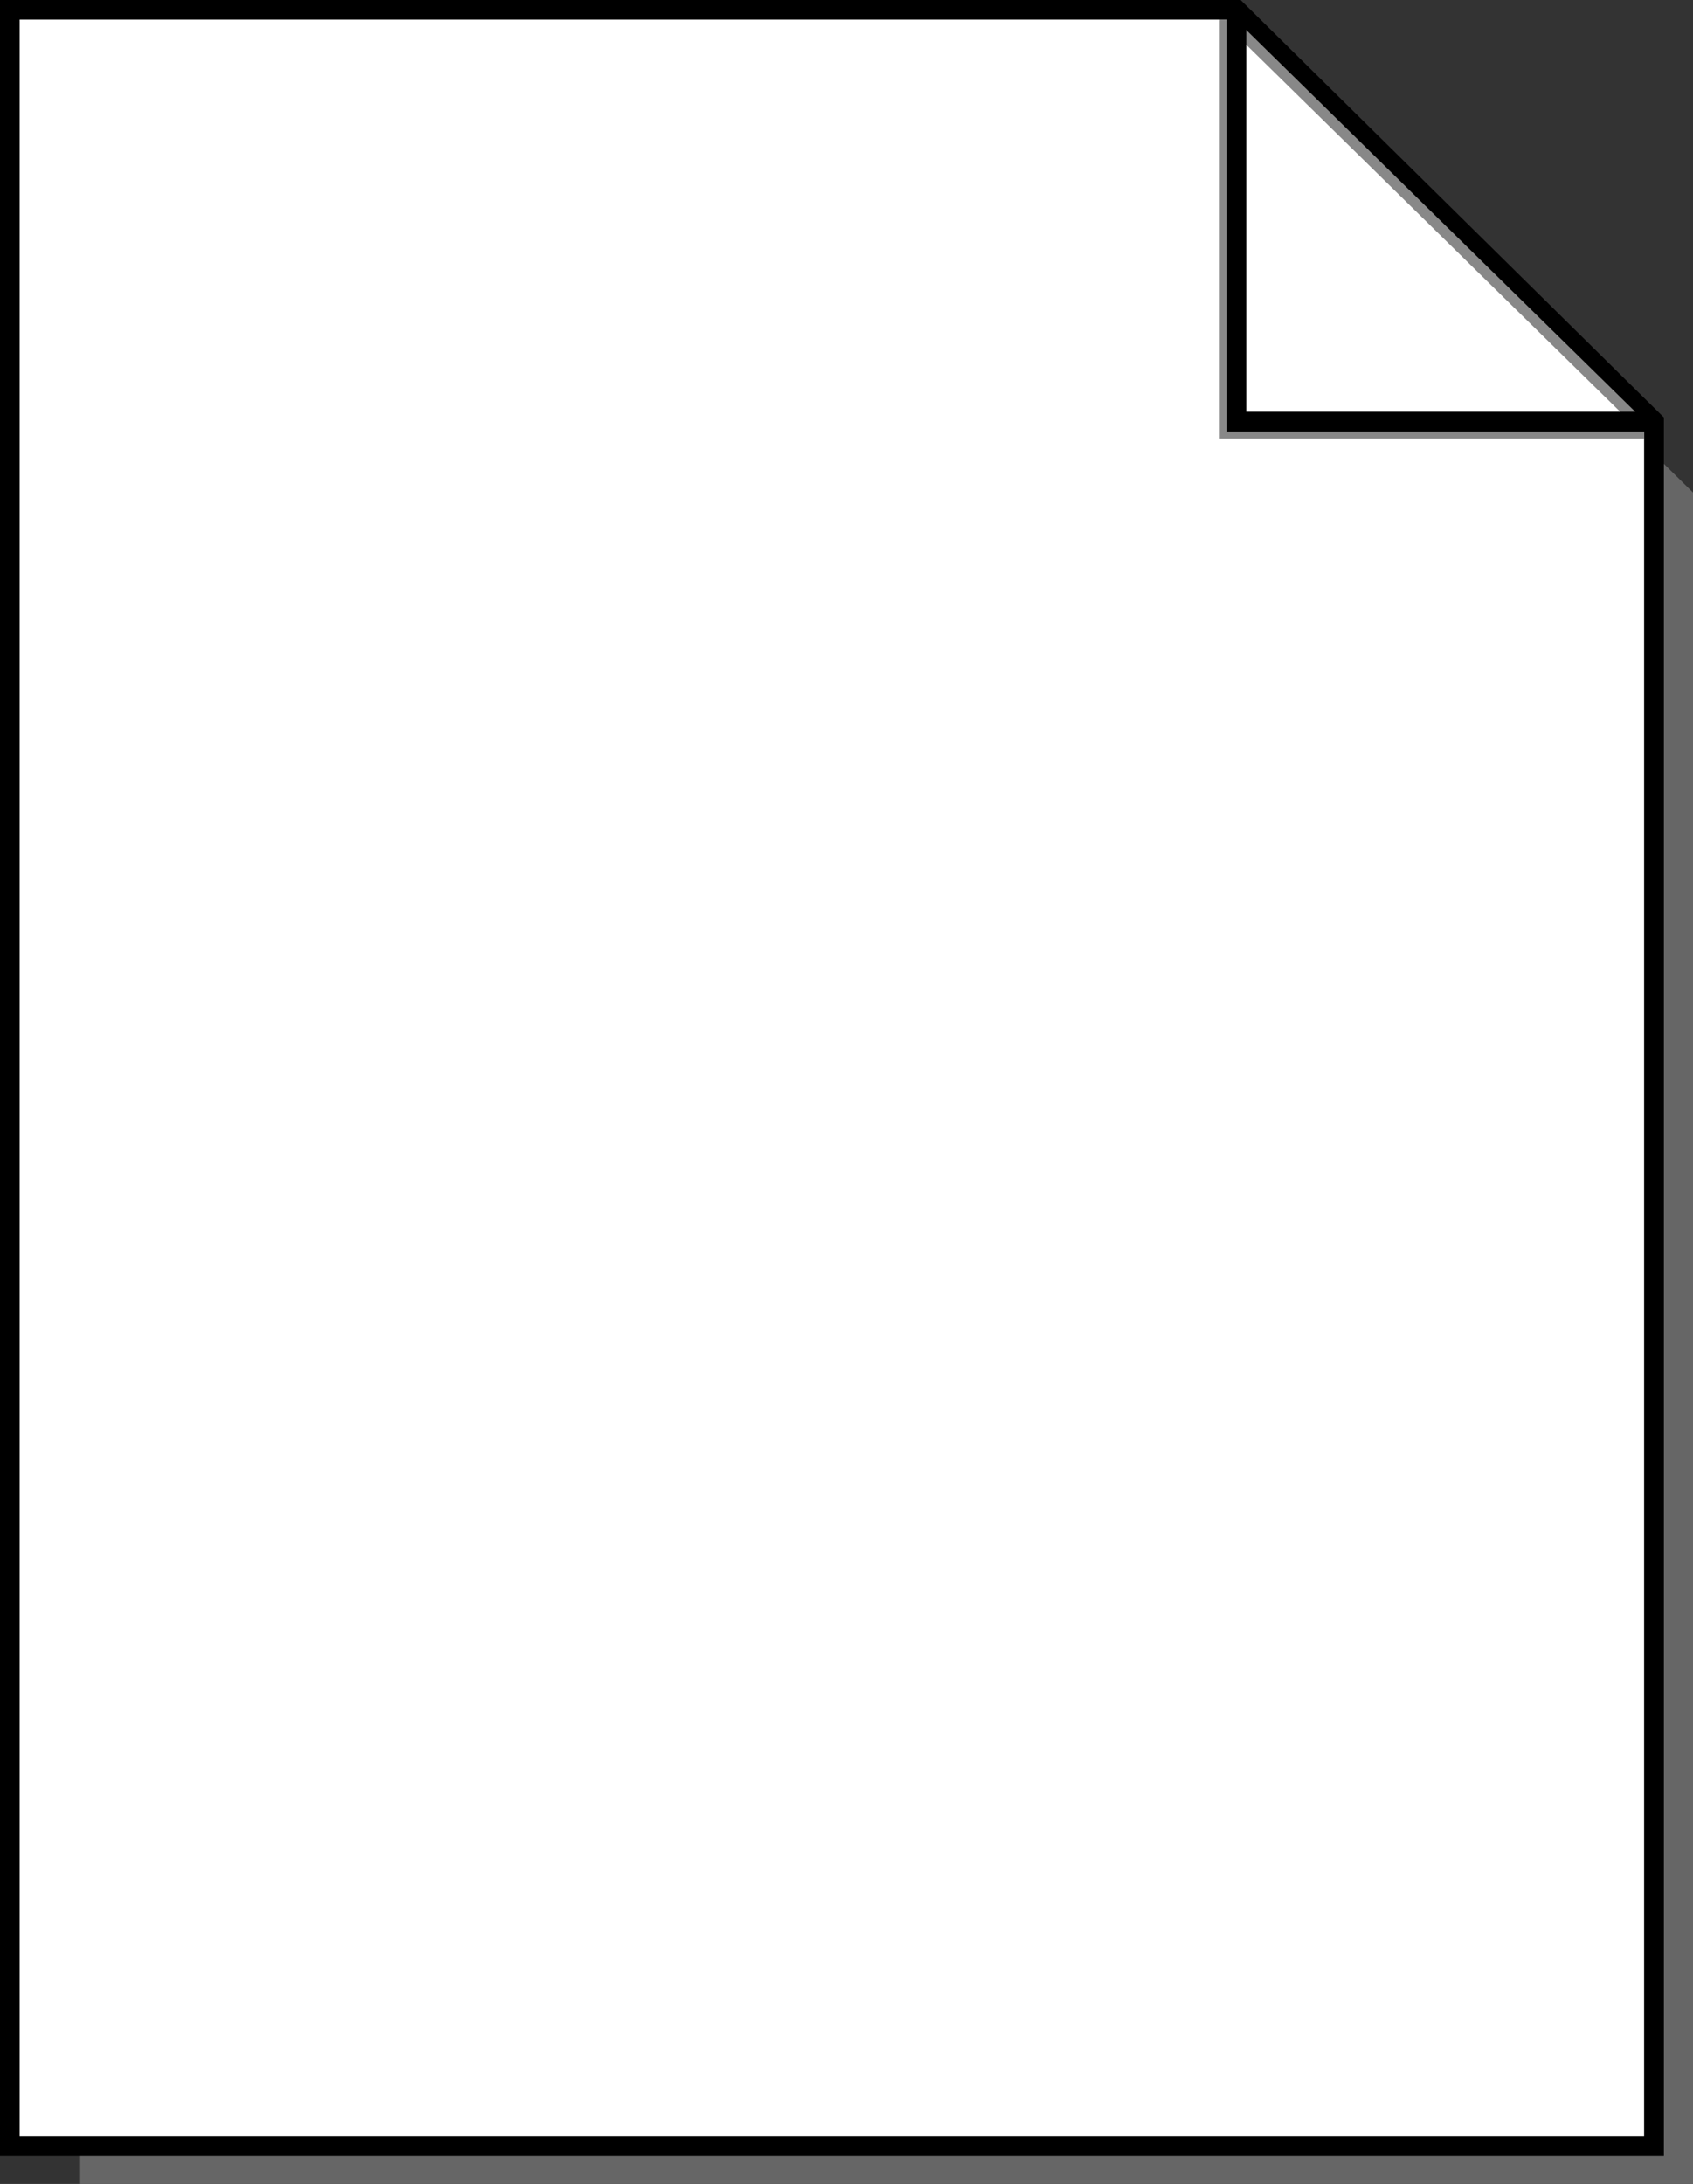 <svg xmlns="http://www.w3.org/2000/svg" viewBox="0 0 64.23 82.83"><rect x="0" y="0" width="64.23" height="82.83" fill="#333333" stroke="none"/><defs><style>.cls-1{fill:#666;}.cls-2{fill:#fff;}.cls-2,.cls-5{stroke:#000;}.cls-2,.cls-3,.cls-4,.cls-5{stroke-miterlimit:10;}.cls-2,.cls-3,.cls-5{stroke-width:0.75px;}.cls-3,.cls-4,.cls-5{fill:none;}.cls-3,.cls-4{stroke:#888;}.cls-4{stroke-width:0.4px;}</style></defs><title>Artboard 21</title><g id="Header"><g id="Lorem"><polygon class="cls-1" points="48.69 3.36 3.04 3.36 3.04 82.83 64.23 82.83 64.23 18.68 48.69 3.36"/><polygon class="cls-2" points="46.91 0.37 0.37 0.37 0.37 81.39 62.75 81.39 62.75 15.99 46.91 0.37"/><polyline class="cls-3" points="62.38 16.26 46.62 16.26 46.62 0.74"/><line class="cls-4" x1="62" y1="15.86" x2="47.03" y2="1.17"/><polyline class="cls-5" points="62.75 15.99 46.91 15.99 46.91 0.37"/></g></g></svg>